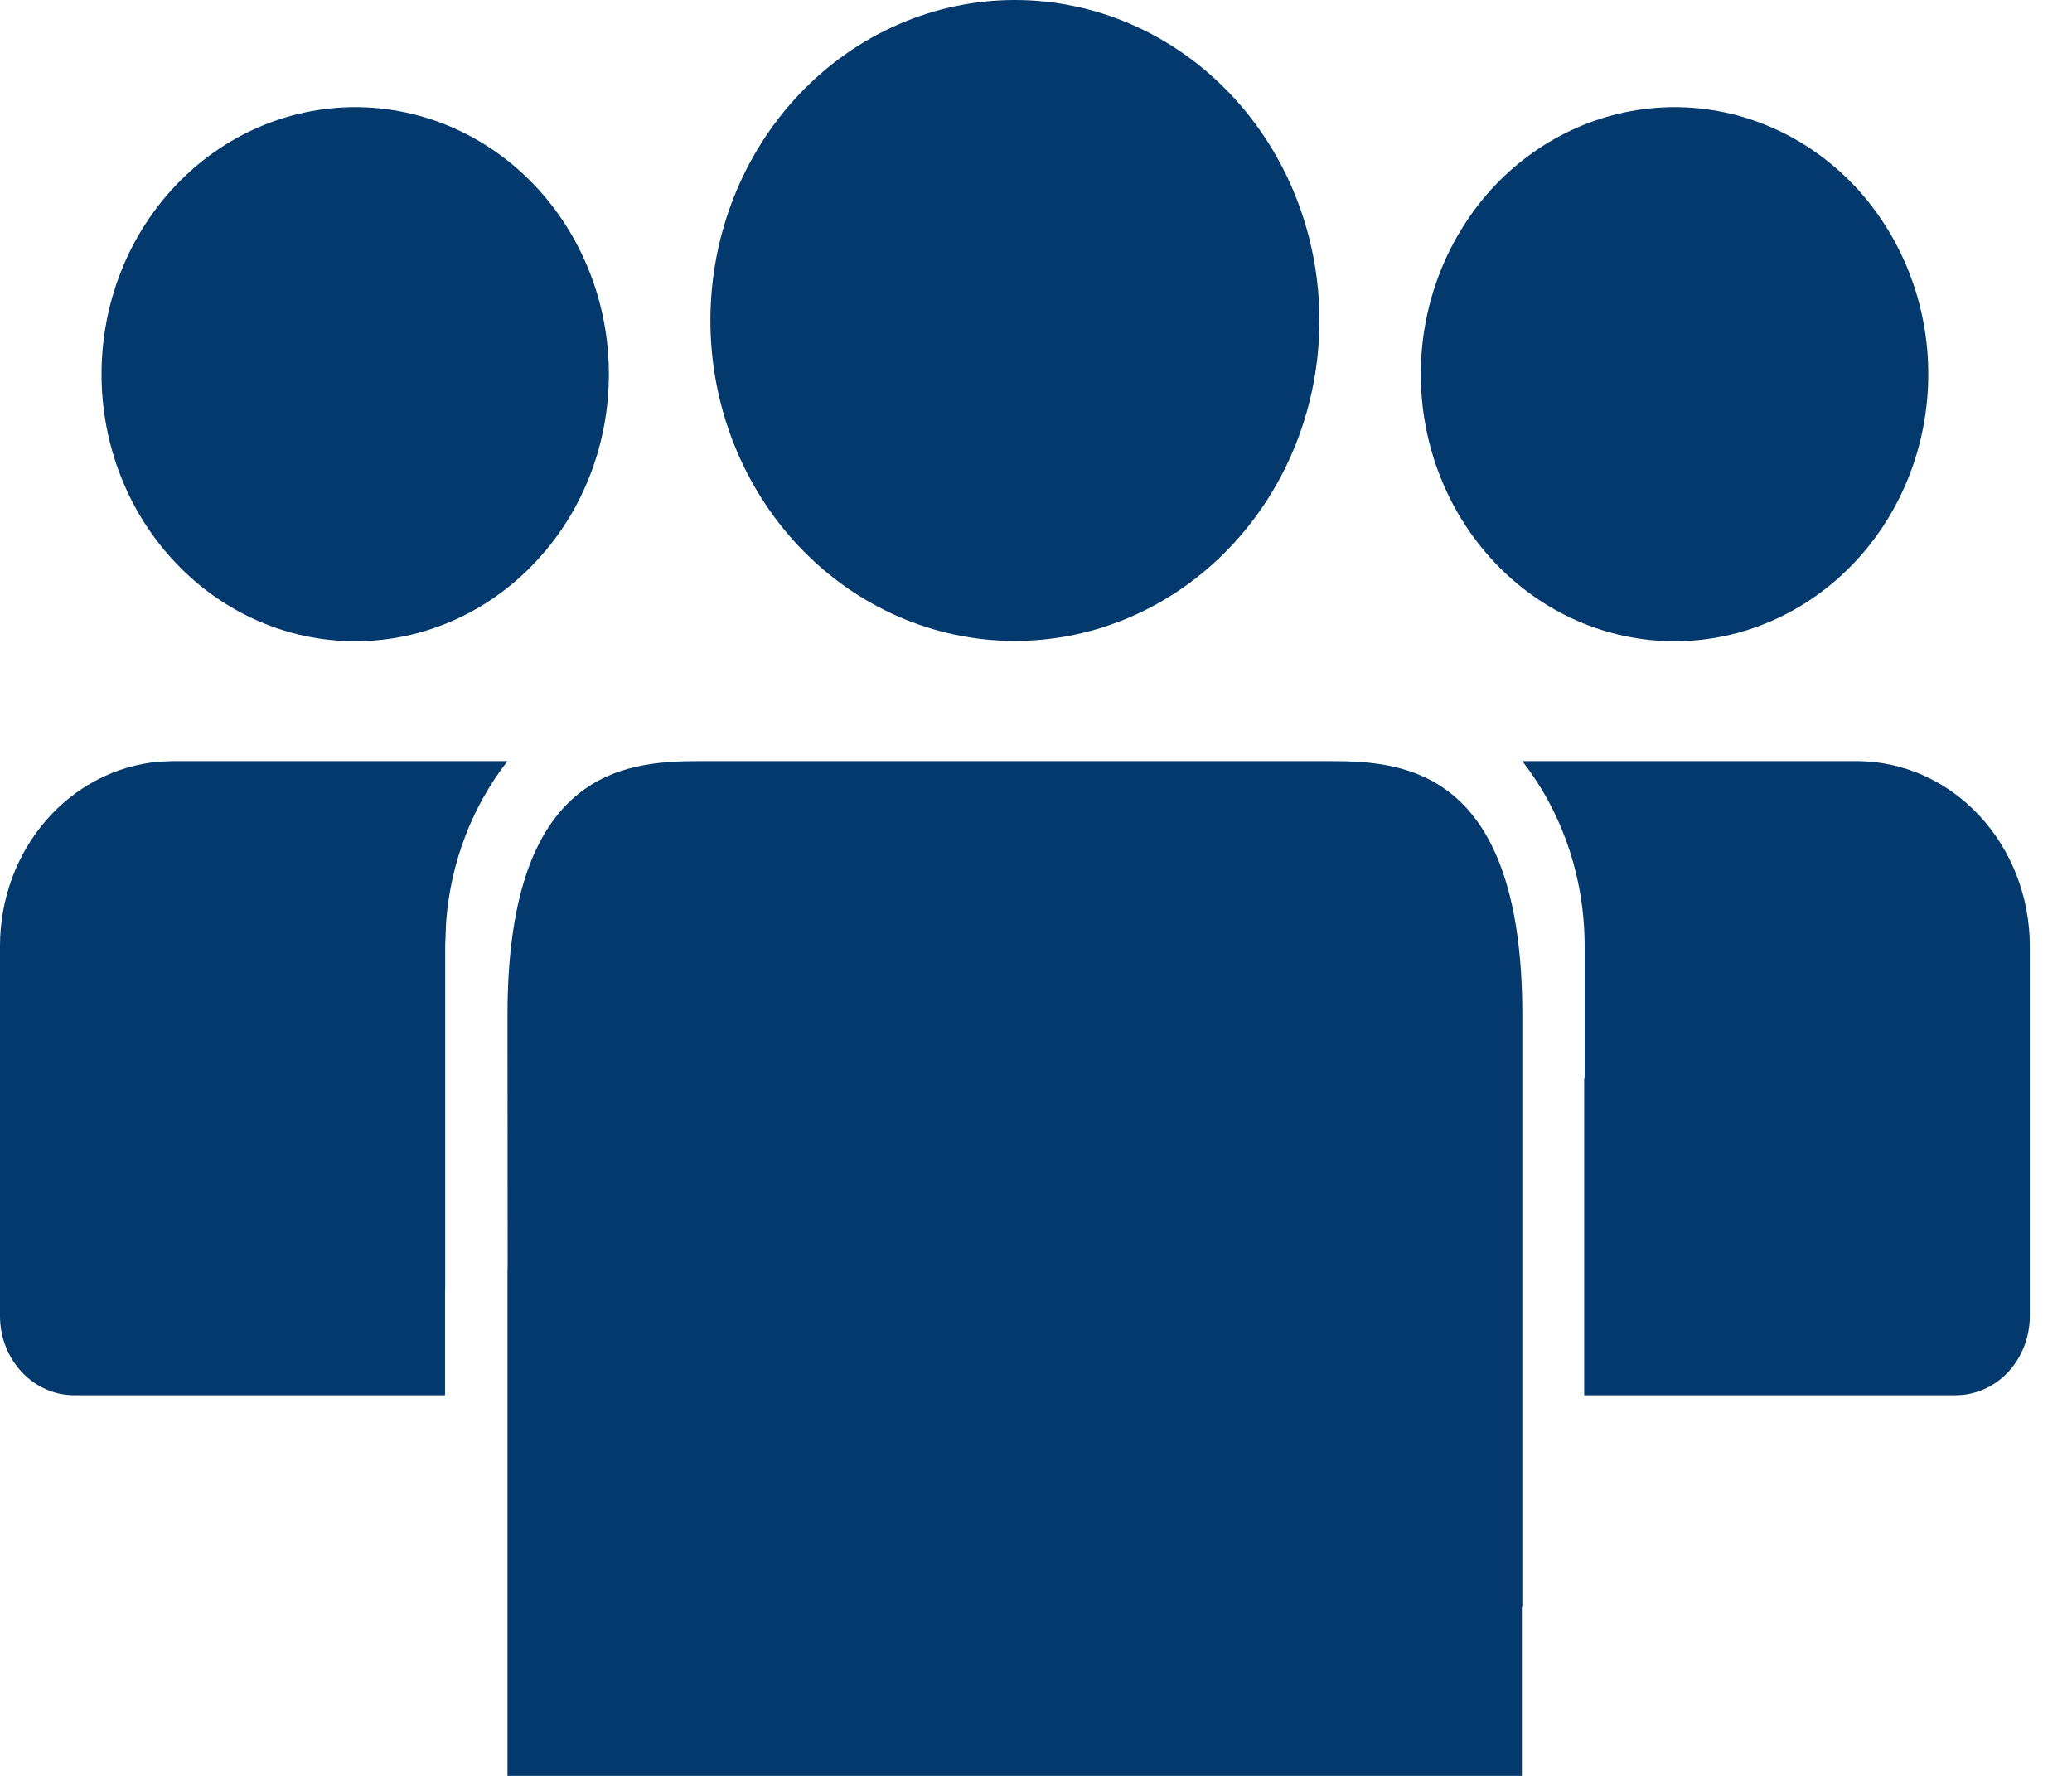 <svg width="14" height="12" viewBox="0 0 14 12" fill="none" xmlns="http://www.w3.org/2000/svg">
<path d="M8.953 5.143C9.429 5.143 10.286 5.143 10.286 6.857V10.857H10.283V12H3.429V8.571H3.43L3.429 6.857C3.429 5.143 4.286 5.143 4.763 5.143H8.953Z" fill="#03396C"/>
<path d="M13.715 6.393C13.715 6.061 13.591 5.743 13.372 5.509C13.152 5.274 12.855 5.143 12.544 5.143H10.286C10.549 5.482 10.707 5.918 10.707 6.393V7.286H10.704V9.428H13.213C13.346 9.428 13.474 9.372 13.568 9.272C13.662 9.171 13.715 9.035 13.715 8.893V6.393Z" fill="#03396C"/>
<path d="M3.007 8.714H3.008V6.393L3.014 6.235C3.044 5.821 3.195 5.444 3.429 5.143H1.169L1.073 5.147C0.781 5.173 0.508 5.315 0.309 5.546C0.11 5.777 1.09621e-05 6.079 0 6.393V8.893C0 9.188 0.225 9.428 0.501 9.428H3.007V8.714Z" fill="#03396C"/>
<path d="M6.857 0C7.403 0 7.926 0.228 8.312 0.634C8.698 1.04 8.915 1.591 8.915 2.166C8.915 2.74 8.698 3.291 8.312 3.697C7.926 4.103 7.403 4.331 6.857 4.331C6.312 4.331 5.789 4.103 5.403 3.697C5.017 3.291 4.8 2.74 4.8 2.166C4.8 1.591 5.017 1.04 5.403 0.634C5.789 0.228 6.312 0 6.857 0Z" fill="#03396C"/>
<path d="M11.315 0.724C11.769 0.724 12.205 0.914 12.527 1.252C12.848 1.591 13.029 2.05 13.029 2.528C13.029 3.007 12.848 3.466 12.527 3.804C12.205 4.143 11.769 4.333 11.315 4.333C10.86 4.333 10.424 4.143 10.102 3.804C9.781 3.466 9.6 3.007 9.6 2.528C9.6 2.05 9.781 1.591 10.102 1.252C10.424 0.914 10.86 0.724 11.315 0.724Z" fill="#03396C"/>
<path d="M2.4 0.724C2.855 0.724 3.291 0.914 3.612 1.252C3.934 1.591 4.114 2.05 4.114 2.528C4.114 3.007 3.934 3.466 3.612 3.804C3.291 4.143 2.855 4.333 2.4 4.333C1.945 4.333 1.509 4.143 1.188 3.804C0.866 3.466 0.686 3.007 0.686 2.528C0.686 2.05 0.866 1.591 1.188 1.252C1.509 0.914 1.945 0.724 2.4 0.724Z" fill="#03396C"/>
</svg>
